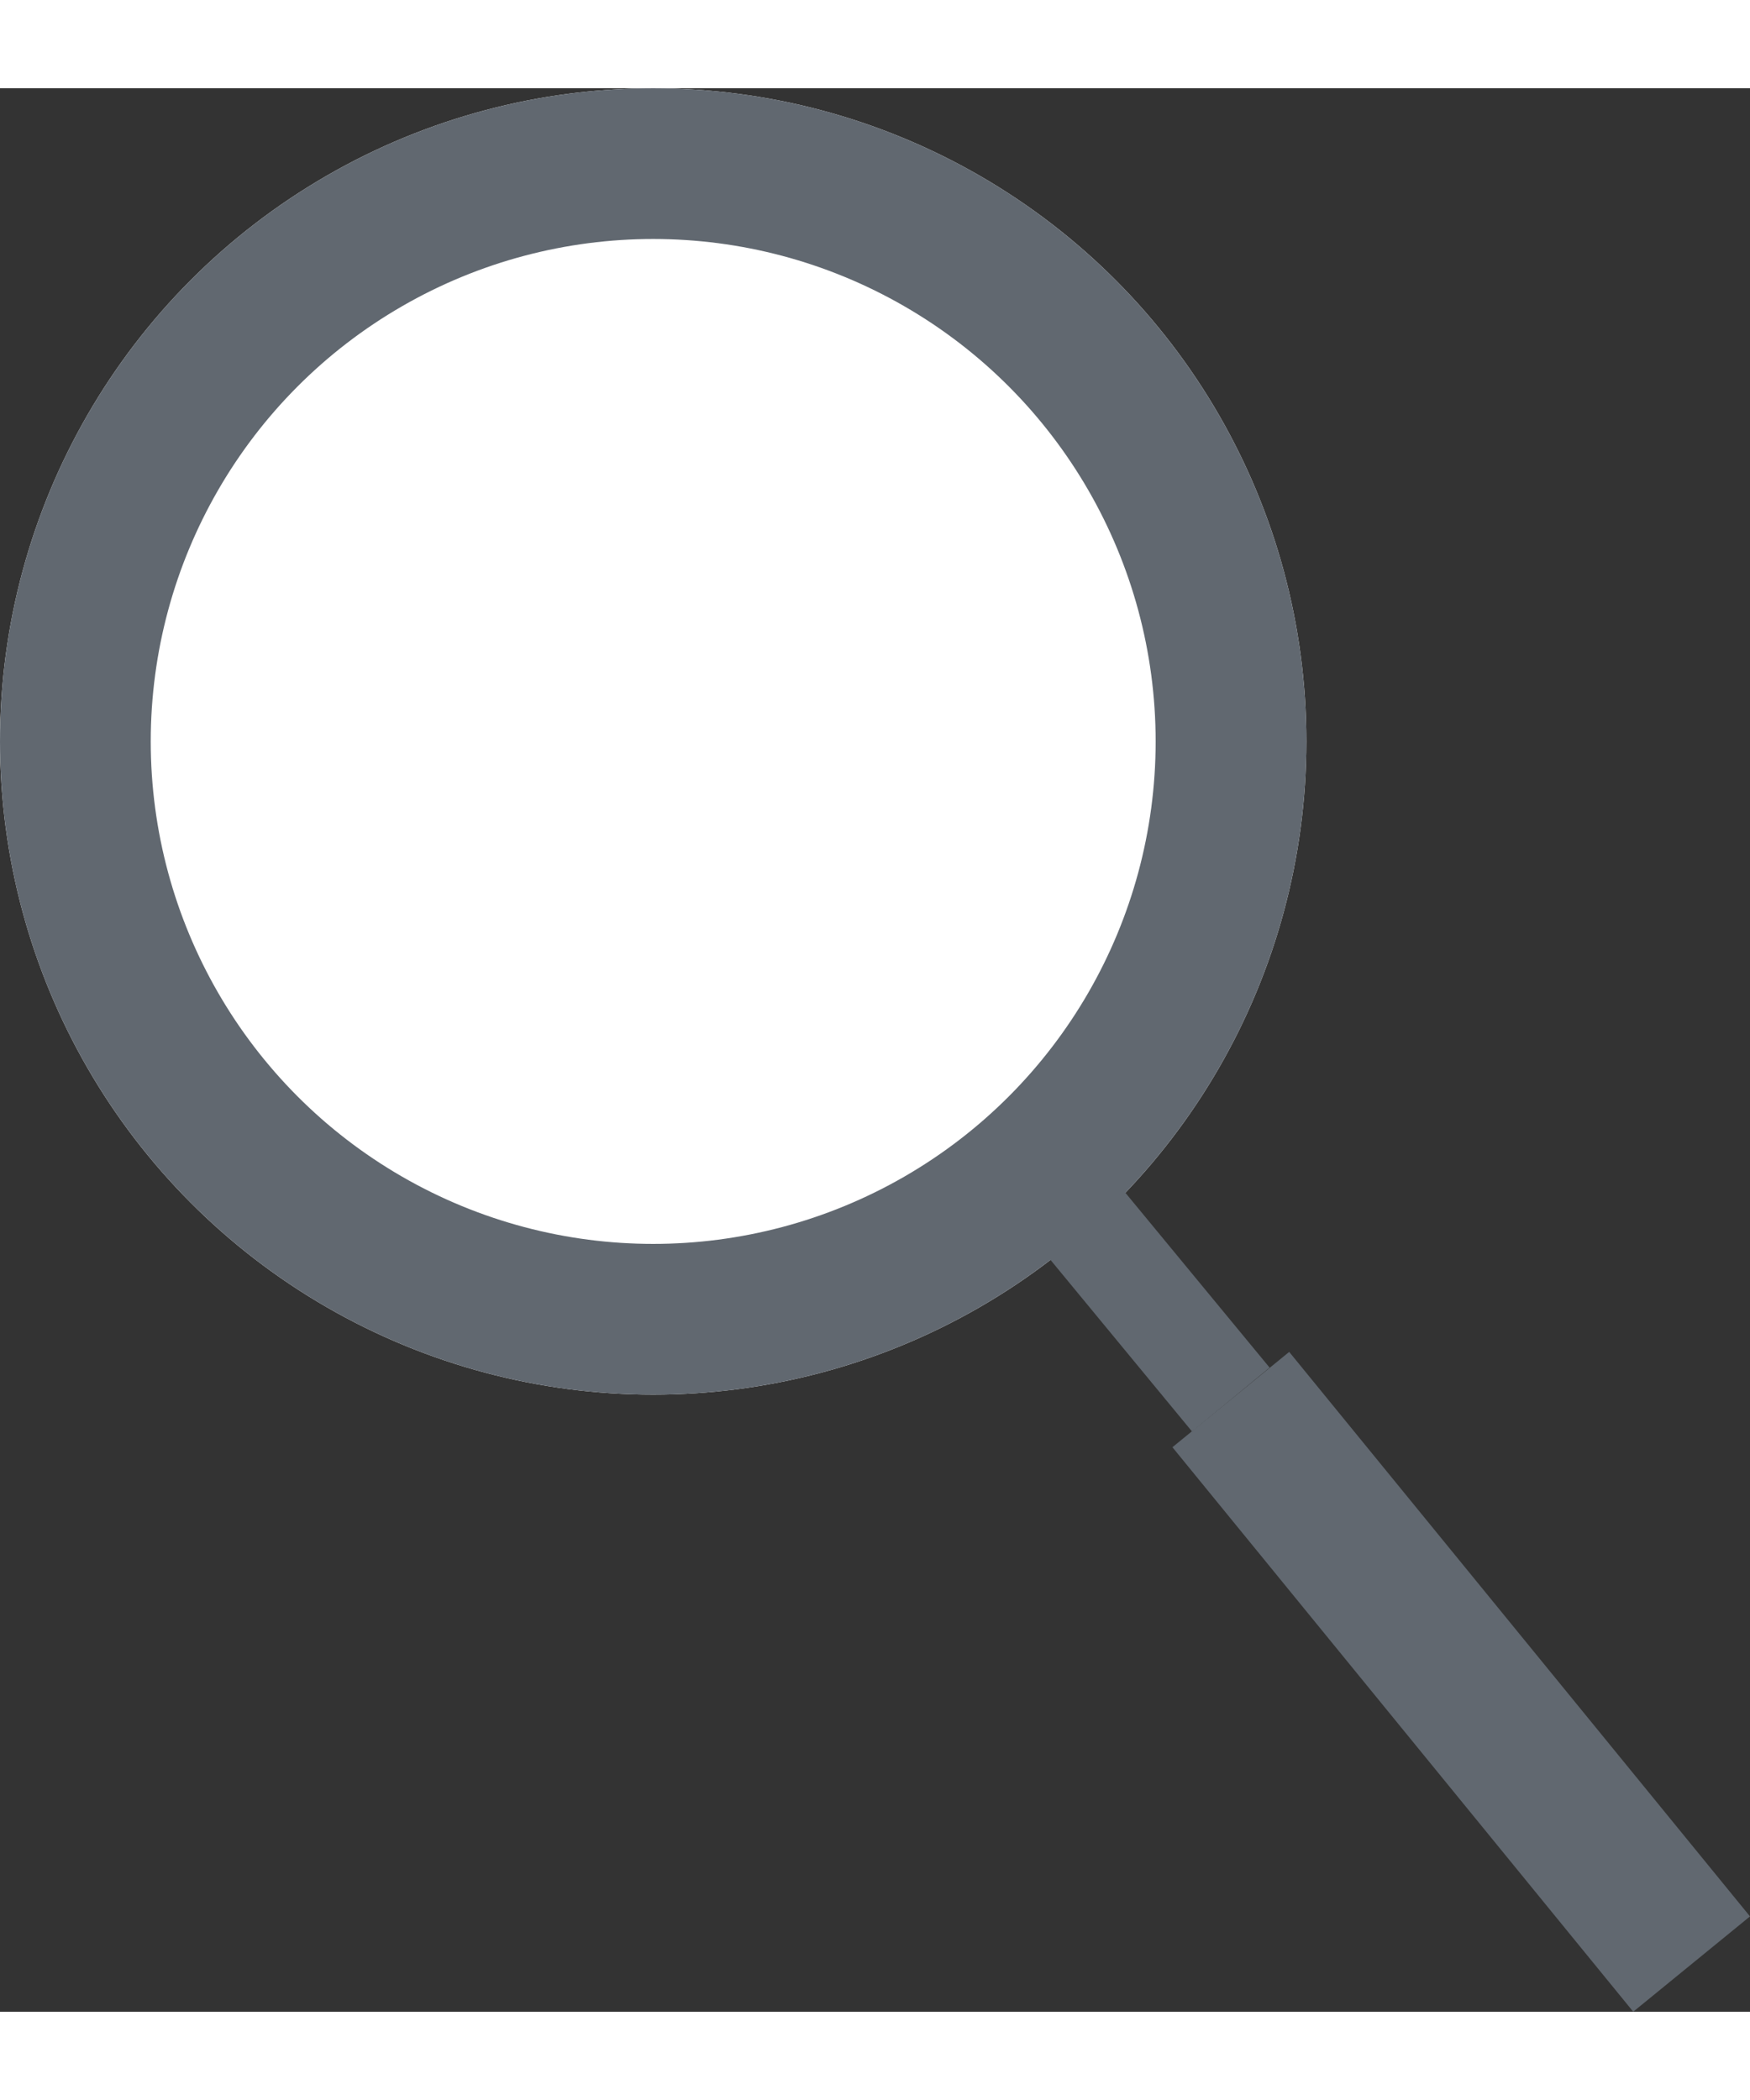 <svg xmlns="http://www.w3.org/2000/svg" width="15" height="18" viewBox="0 0 34.829 38.282"><rect x="0" y="0" width="34.829" height="38.282" fill="#333333" stroke="none"/><g transform="translate(-1317 -192)"><g transform="translate(1317 192)" fill="#fff" stroke="#616870" stroke-width="3"><circle cx="13" cy="13" r="13" stroke="none"/><circle cx="13" cy="13" r="11.5" fill="none"/></g><line x2="2.896" y2="3.511" transform="translate(1338.6 214.587)" fill="none" stroke="#616870" stroke-width="2"/><line x2="9.171" y2="11.235" transform="translate(1341.496 218.098)" fill="none" stroke="#616870" stroke-width="3"/></g></svg>